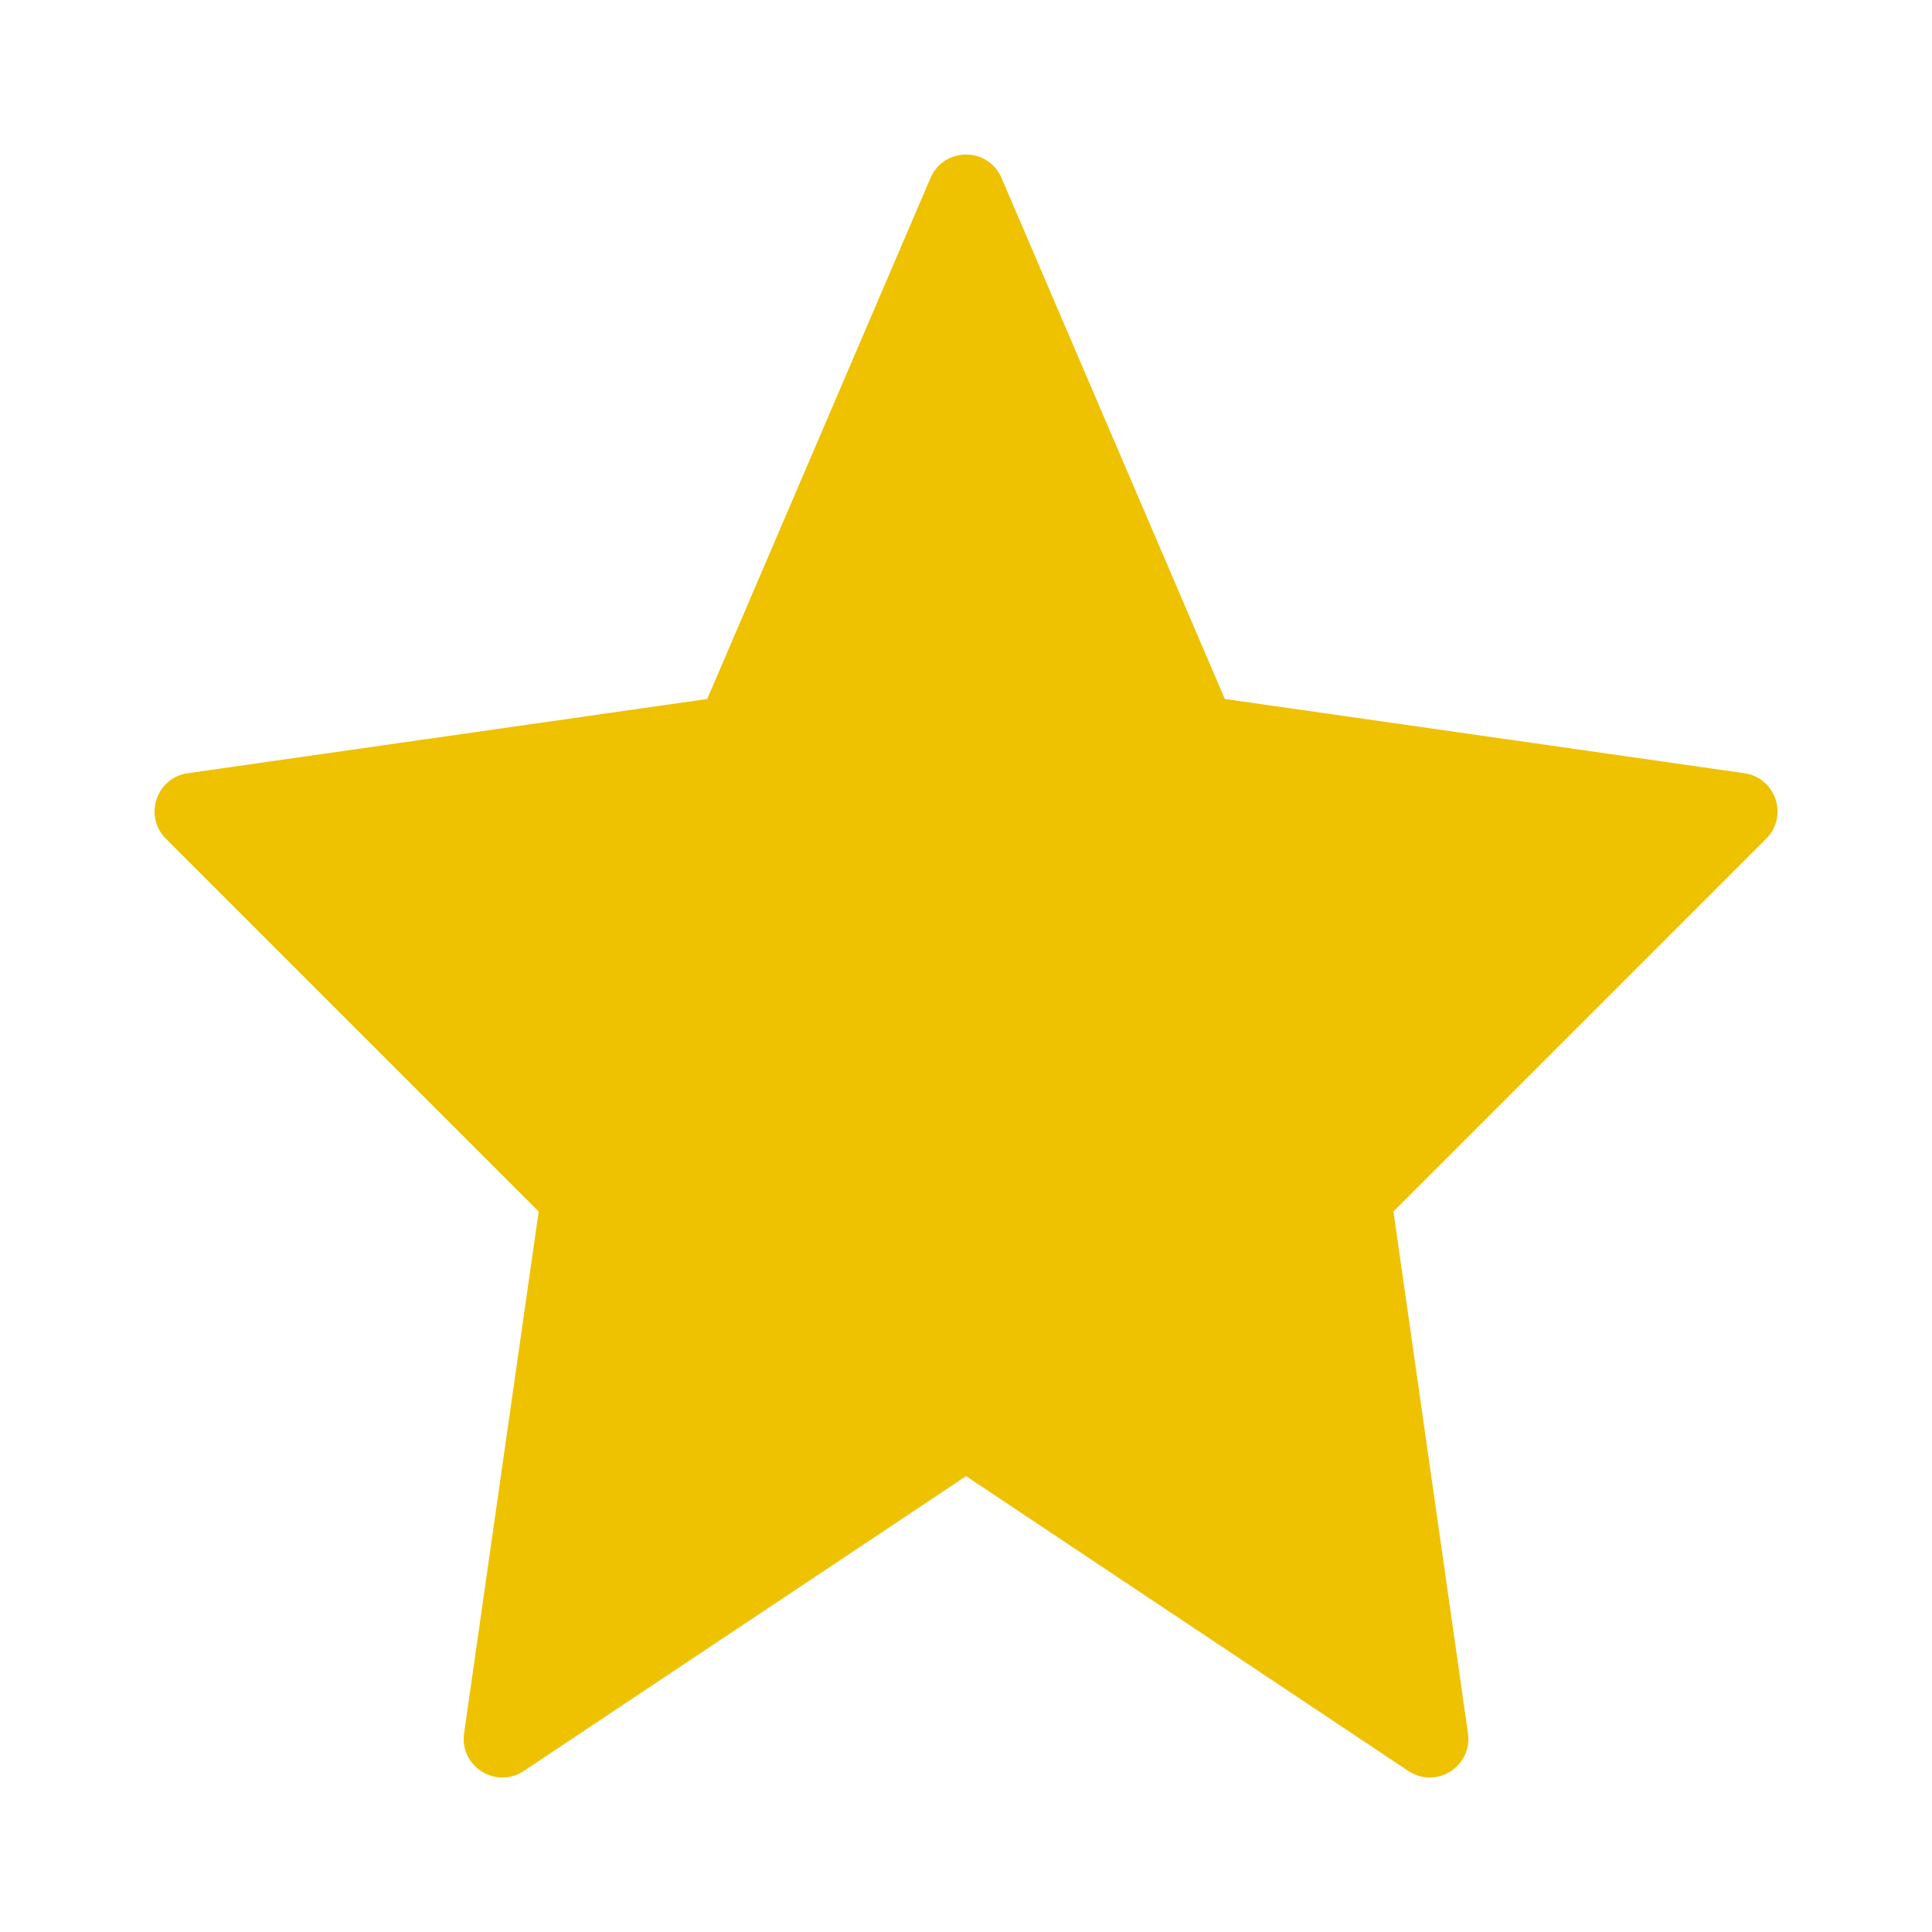 <svg width="28" height="28" viewBox="0 0 28 28" fill="none" xmlns="http://www.w3.org/2000/svg">
<path fill-rule="evenodd" clip-rule="evenodd" d="M14.001 21.393L7.591 25.666C7.188 25.934 6.658 25.6 6.726 25.121L7.807 17.558L2.405 12.156C2.078 11.83 2.265 11.271 2.721 11.206L10.25 10.13L13.486 2.579C13.68 2.127 14.321 2.127 14.515 2.579L17.751 10.13L25.28 11.206C25.737 11.271 25.923 11.83 25.597 12.156L20.195 17.558L21.275 25.121C21.343 25.6 20.813 25.934 20.41 25.666L14.001 21.393Z" fill="#EEC200"/>
</svg>
